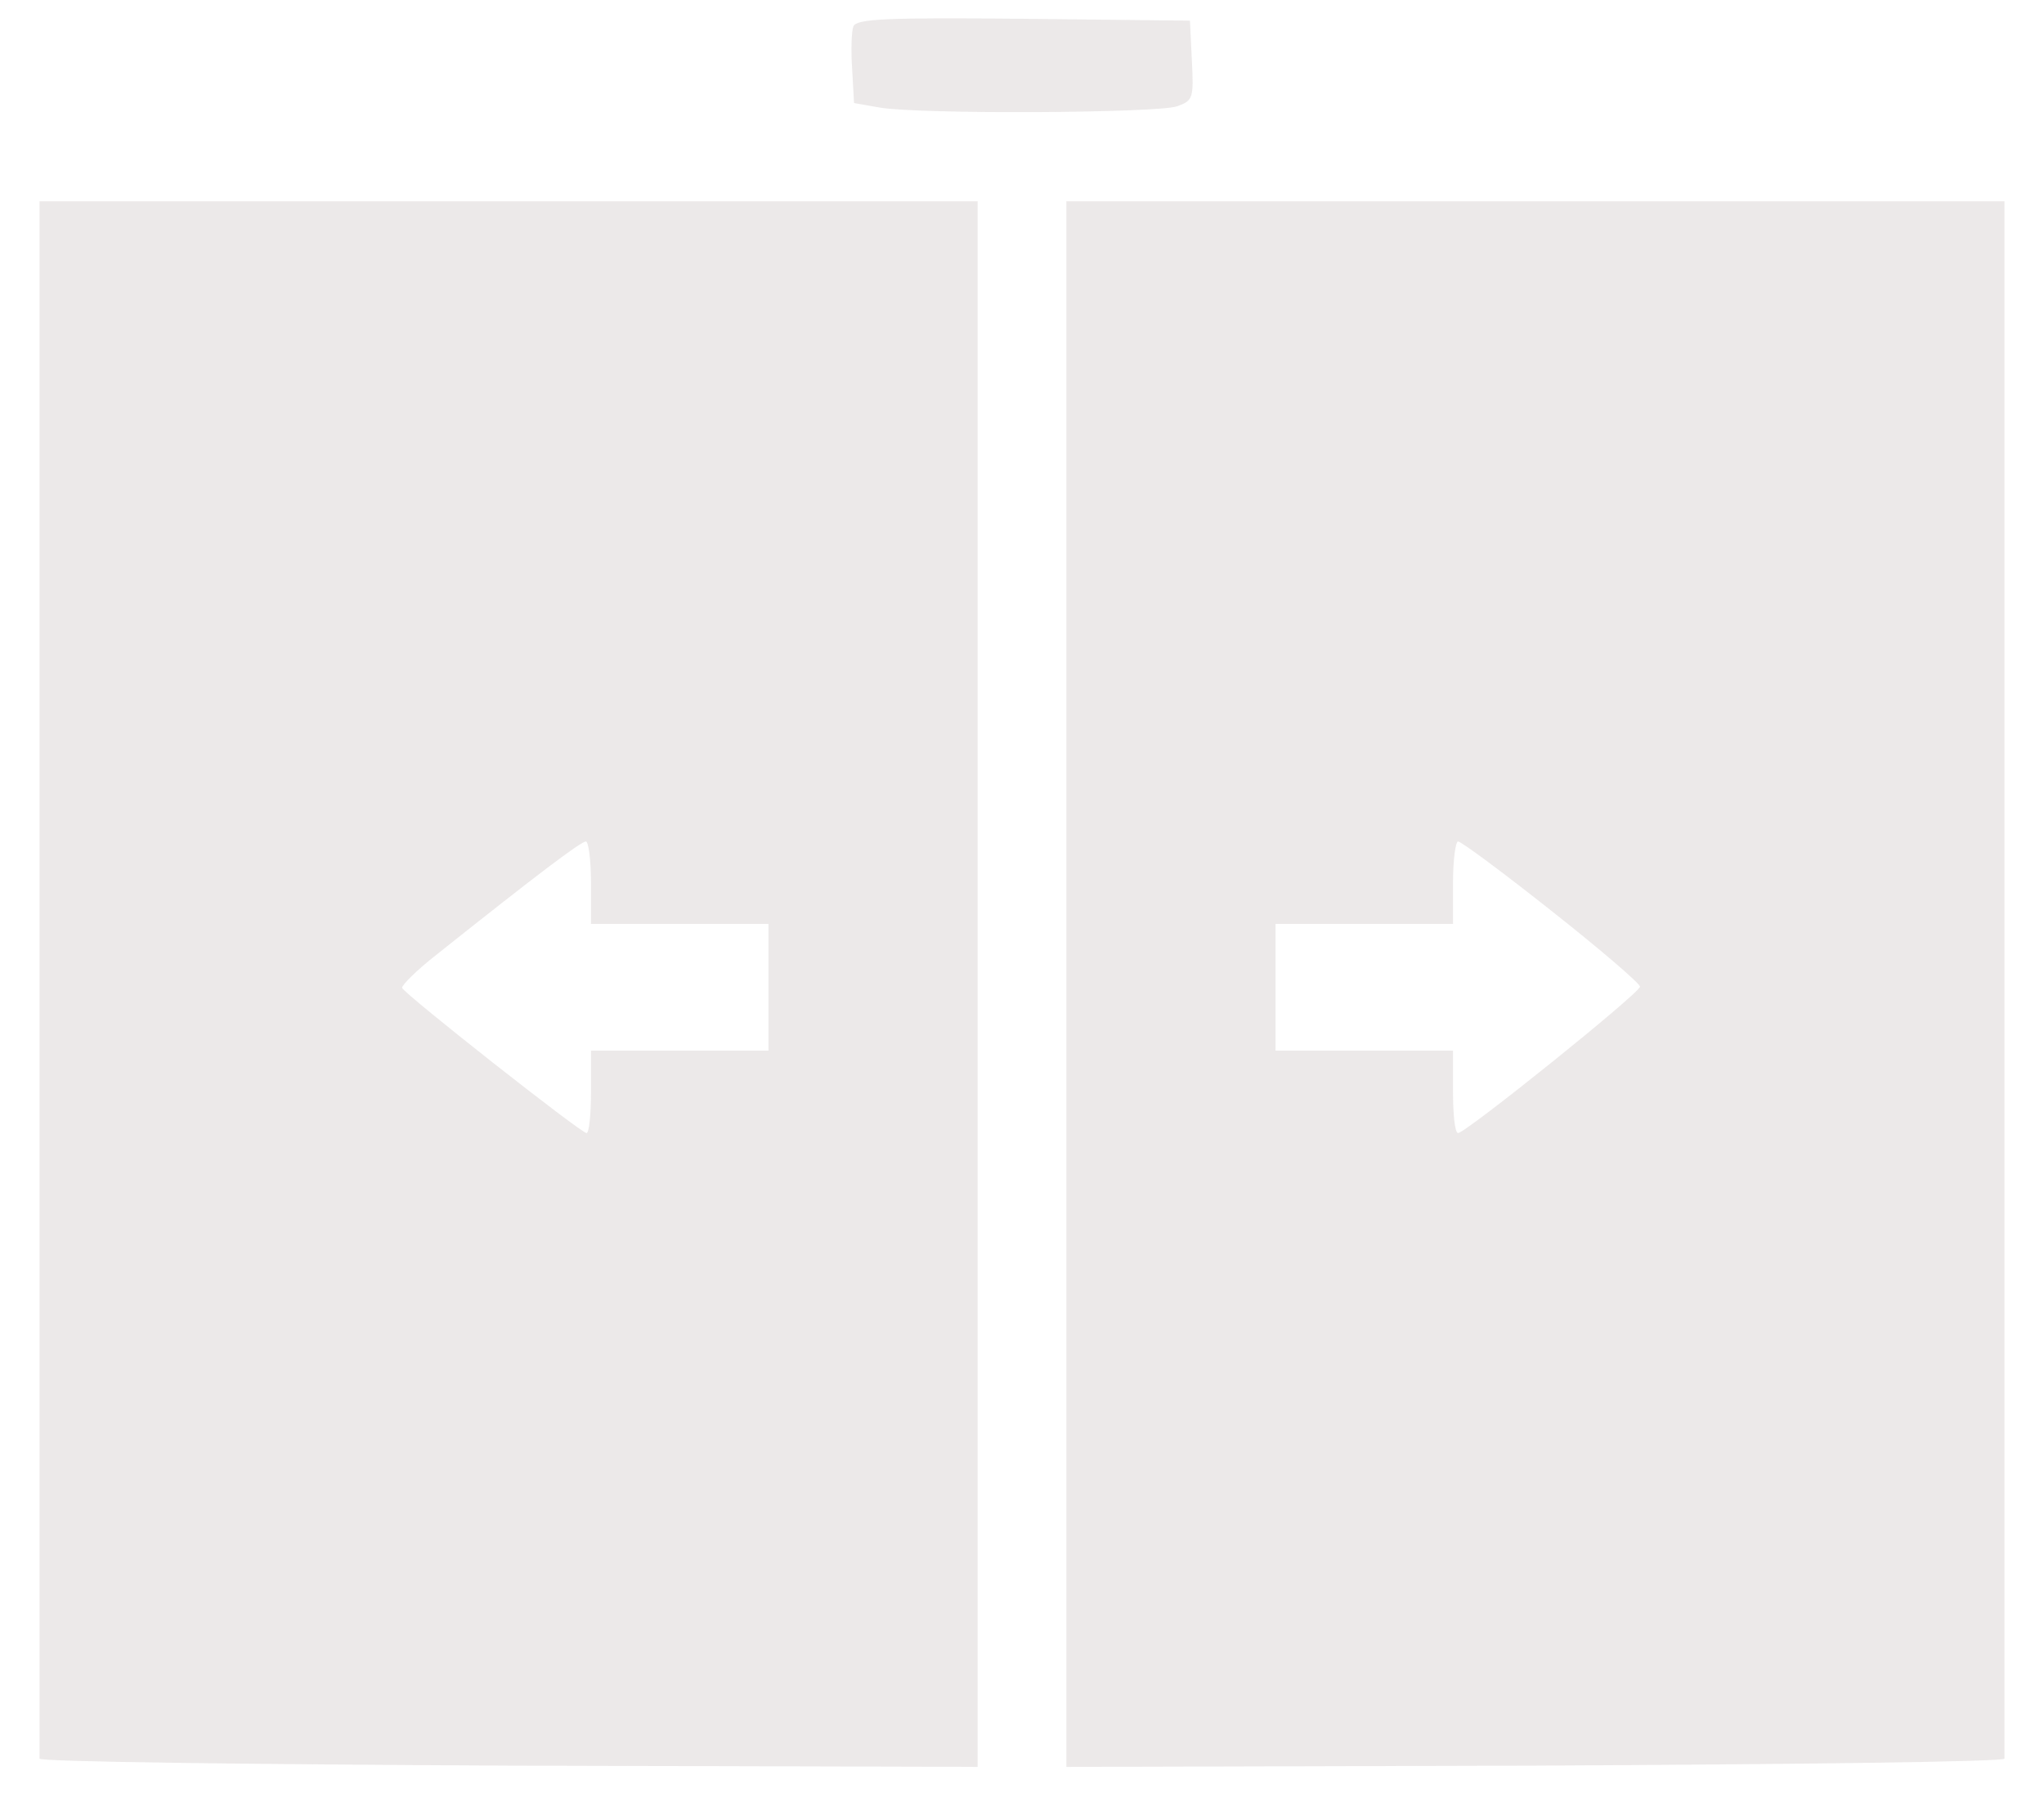 <svg width="76" height="67" viewBox="0 0 76 67" fill="none" xmlns="http://www.w3.org/2000/svg">
<path d="M31.731 0.98C31.66 1.145 31.637 1.876 31.684 2.559L31.755 3.832L32.697 3.997C34.158 4.256 43.067 4.209 43.774 3.95C44.363 3.738 44.387 3.643 44.316 2.253L44.245 0.768L38.047 0.698C32.957 0.65 31.849 0.698 31.731 0.98Z" fill="#E5E1E1" fill-opacity="0.75"/>
<path d="M1.471 36.355C1.471 52.239 1.471 65.295 1.471 65.389C1.471 65.507 9.319 65.602 18.911 65.649L36.35 65.696V36.59V7.485H18.911H1.471V36.355ZM21.974 32.82V34.352H25.274H28.573V36.708V39.065H25.274H21.974V40.597C21.974 41.445 21.904 42.129 21.809 42.129C21.597 42.129 15.046 36.968 14.951 36.732C14.928 36.638 15.493 36.072 16.247 35.483C19.948 32.537 21.597 31.288 21.786 31.288C21.88 31.288 21.974 31.971 21.974 32.82Z" fill="#E5E1E1" fill-opacity="0.75"/>
<path d="M39.65 36.59V65.696L57.089 65.649C66.681 65.602 74.529 65.507 74.529 65.389C74.529 65.295 74.529 52.239 74.529 36.355V7.485H57.089H39.65V36.59ZM57.702 33.88C59.493 35.294 60.978 36.567 60.978 36.685C60.978 36.92 54.497 42.129 54.214 42.129C54.096 42.129 54.026 41.445 54.026 40.597V39.065H50.726H47.427V36.708V34.352H50.726H54.026V32.82C54.026 31.971 54.12 31.288 54.214 31.288C54.332 31.288 55.887 32.443 57.702 33.88Z" fill="#E5E1E1" fill-opacity="0.75"/>
</svg>
